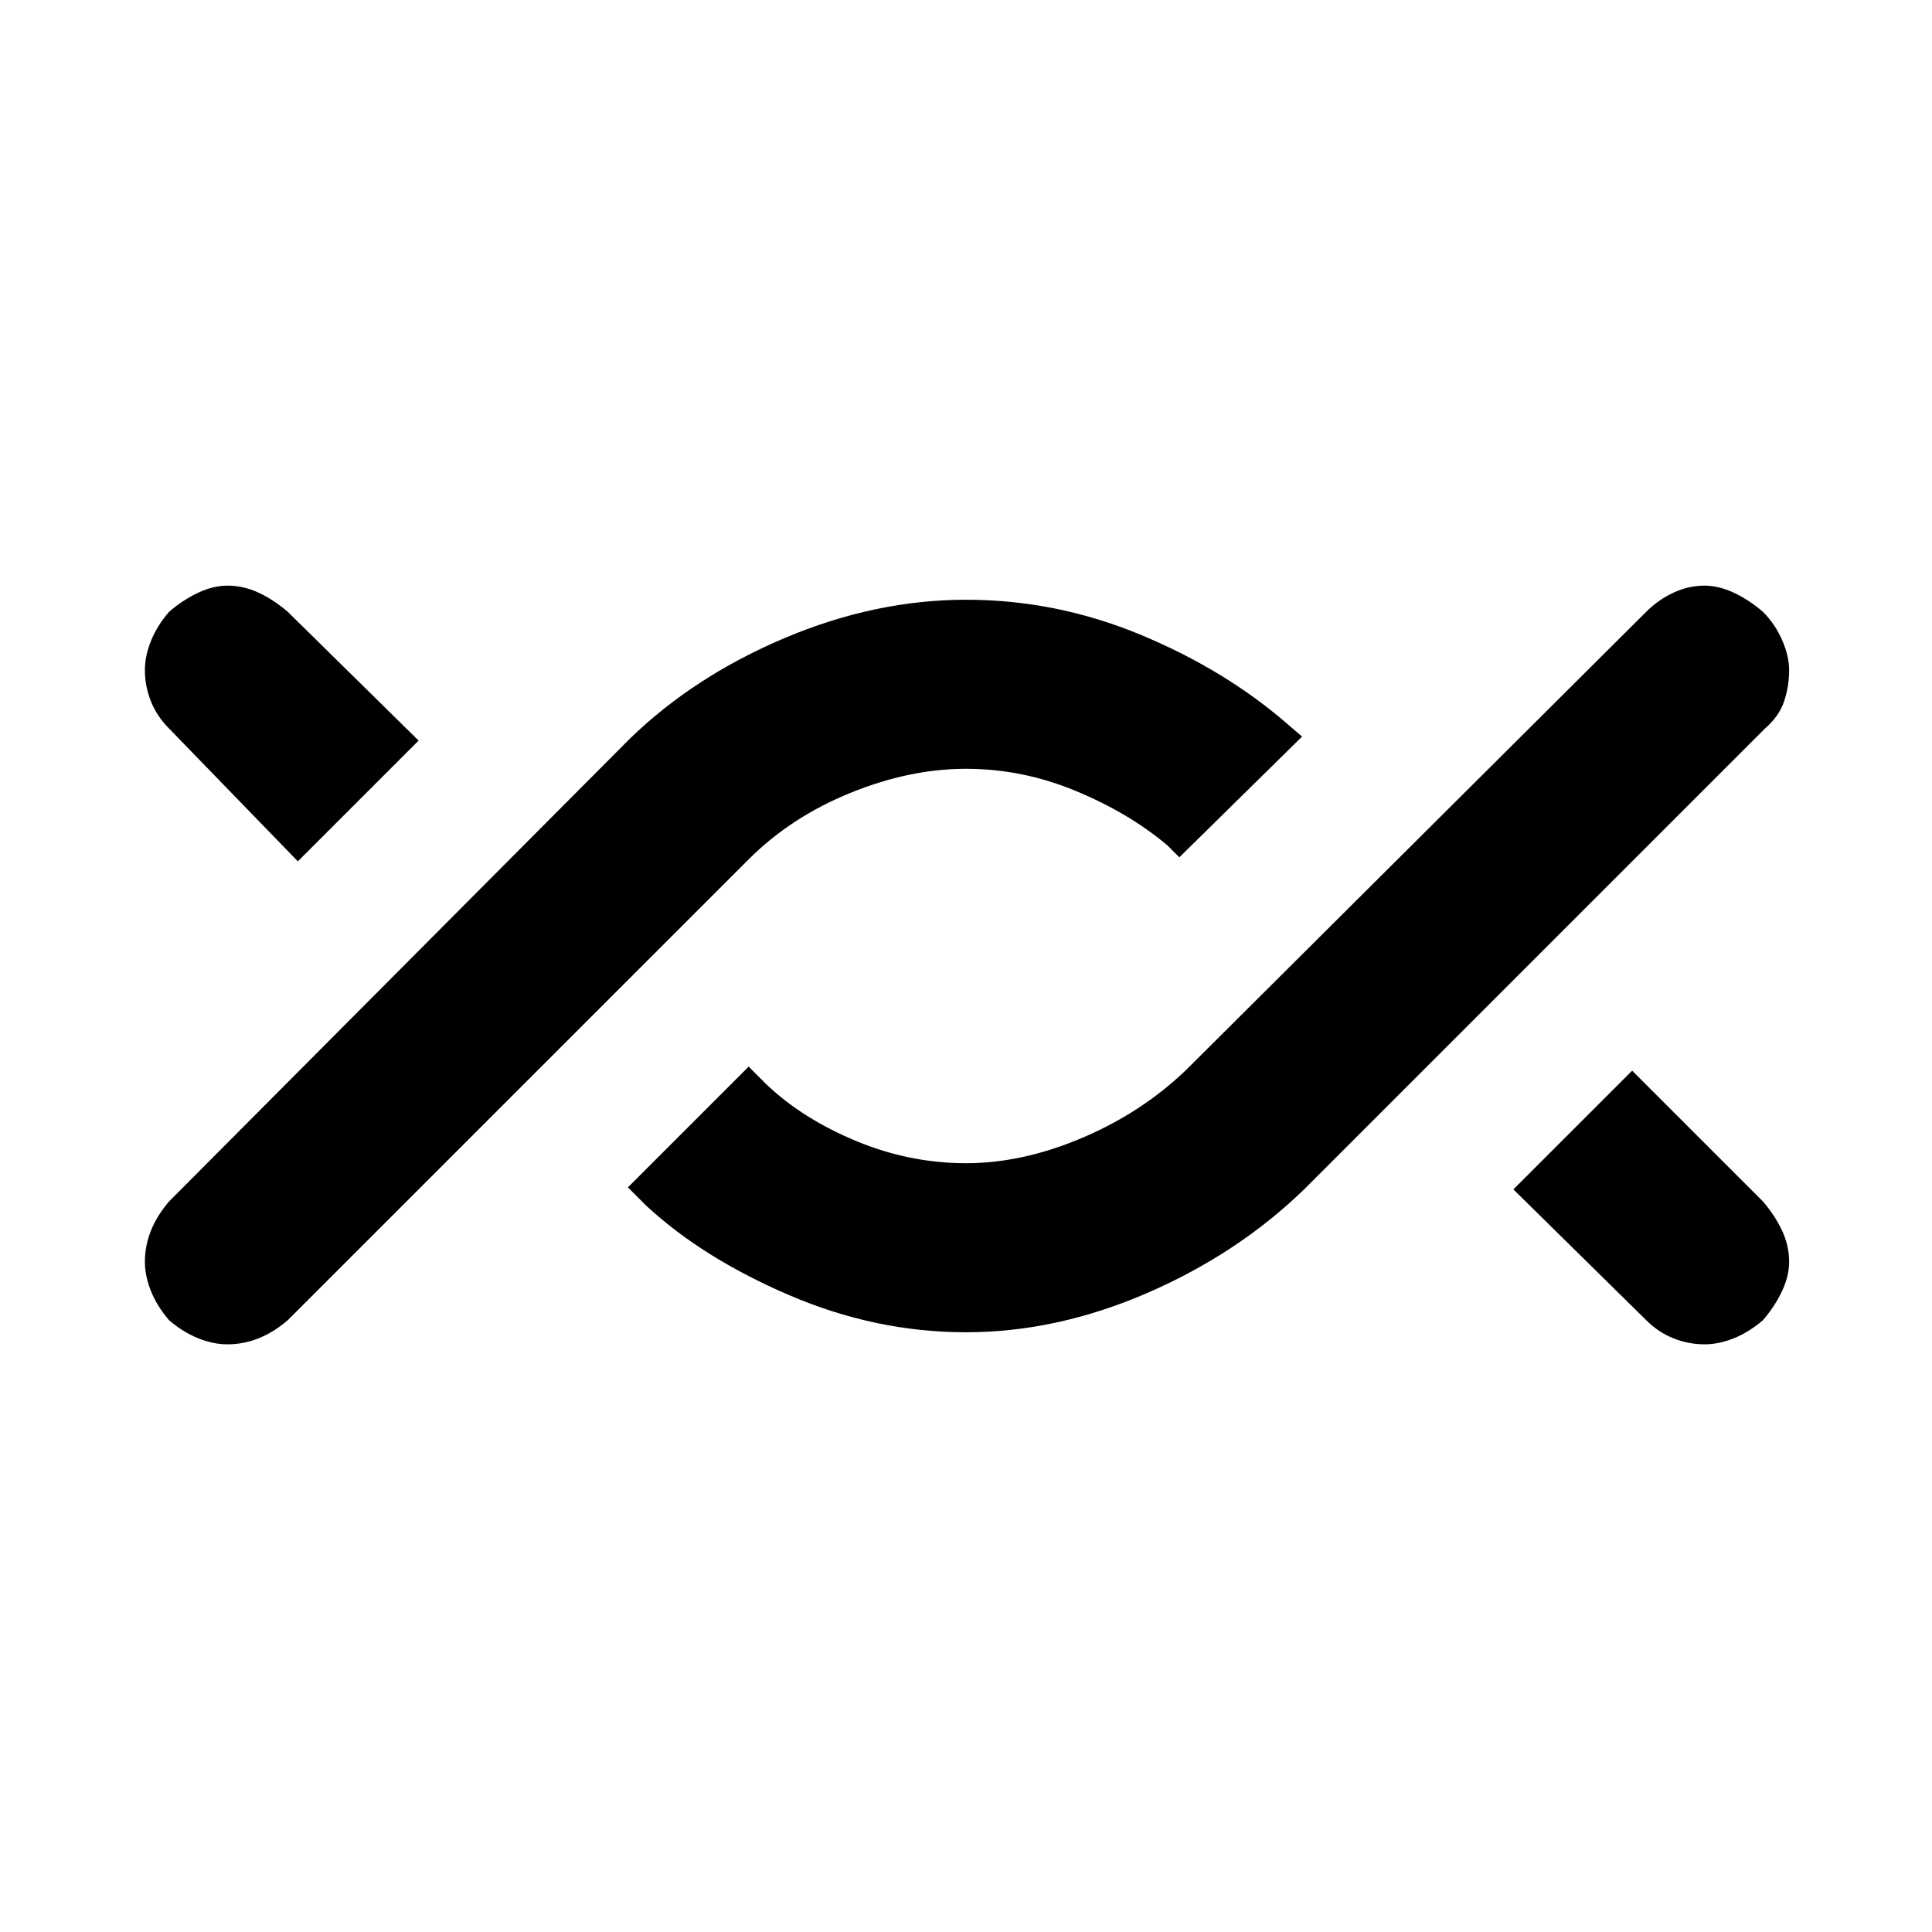 <svg xmlns="http://www.w3.org/2000/svg" height="40" width="40"><path d="M4.708 27.833Q4.417 27.833 4.104 27.708Q3.792 27.583 3.5 27.333Q3.25 27.042 3.125 26.729Q3 26.417 3 26.125Q3 25.792 3.125 25.479Q3.25 25.167 3.5 24.875L13.042 15.292Q14.375 14 16.25 13.208Q18.125 12.417 20 12.417Q21.875 12.417 23.625 13.146Q25.375 13.875 26.667 15L26.958 15.25L24.417 17.75L24.167 17.5Q23.375 16.833 22.271 16.375Q21.167 15.917 20 15.917Q18.833 15.917 17.604 16.417Q16.375 16.917 15.5 17.792L5.958 27.333Q5.667 27.583 5.354 27.708Q5.042 27.833 4.708 27.833ZM6.167 17.833 3.5 15.083Q3.25 14.833 3.125 14.521Q3 14.208 3 13.875Q3 13.583 3.125 13.271Q3.25 12.958 3.5 12.667Q3.792 12.417 4.104 12.271Q4.417 12.125 4.708 12.125Q5.042 12.125 5.354 12.271Q5.667 12.417 5.958 12.667L8.667 15.333ZM20 27.583Q18.125 27.583 16.333 26.812Q14.542 26.042 13.375 24.958L13 24.583L15.5 22.083L15.875 22.458Q16.625 23.167 17.729 23.625Q18.833 24.083 20 24.083Q21.167 24.083 22.396 23.562Q23.625 23.042 24.542 22.167L34.083 12.667Q34.333 12.417 34.646 12.271Q34.958 12.125 35.292 12.125Q35.583 12.125 35.896 12.271Q36.208 12.417 36.5 12.667Q36.75 12.917 36.896 13.25Q37.042 13.583 37.042 13.875Q37.042 14.208 36.938 14.521Q36.833 14.833 36.542 15.083L27 24.625Q25.625 25.958 23.75 26.771Q21.875 27.583 20 27.583ZM35.292 27.833Q34.958 27.833 34.646 27.708Q34.333 27.583 34.083 27.333L31.333 24.625L33.792 22.167L36.5 24.875Q36.75 25.167 36.896 25.479Q37.042 25.792 37.042 26.125Q37.042 26.417 36.896 26.729Q36.75 27.042 36.5 27.333Q36.208 27.583 35.896 27.708Q35.583 27.833 35.292 27.833Z"/></svg>